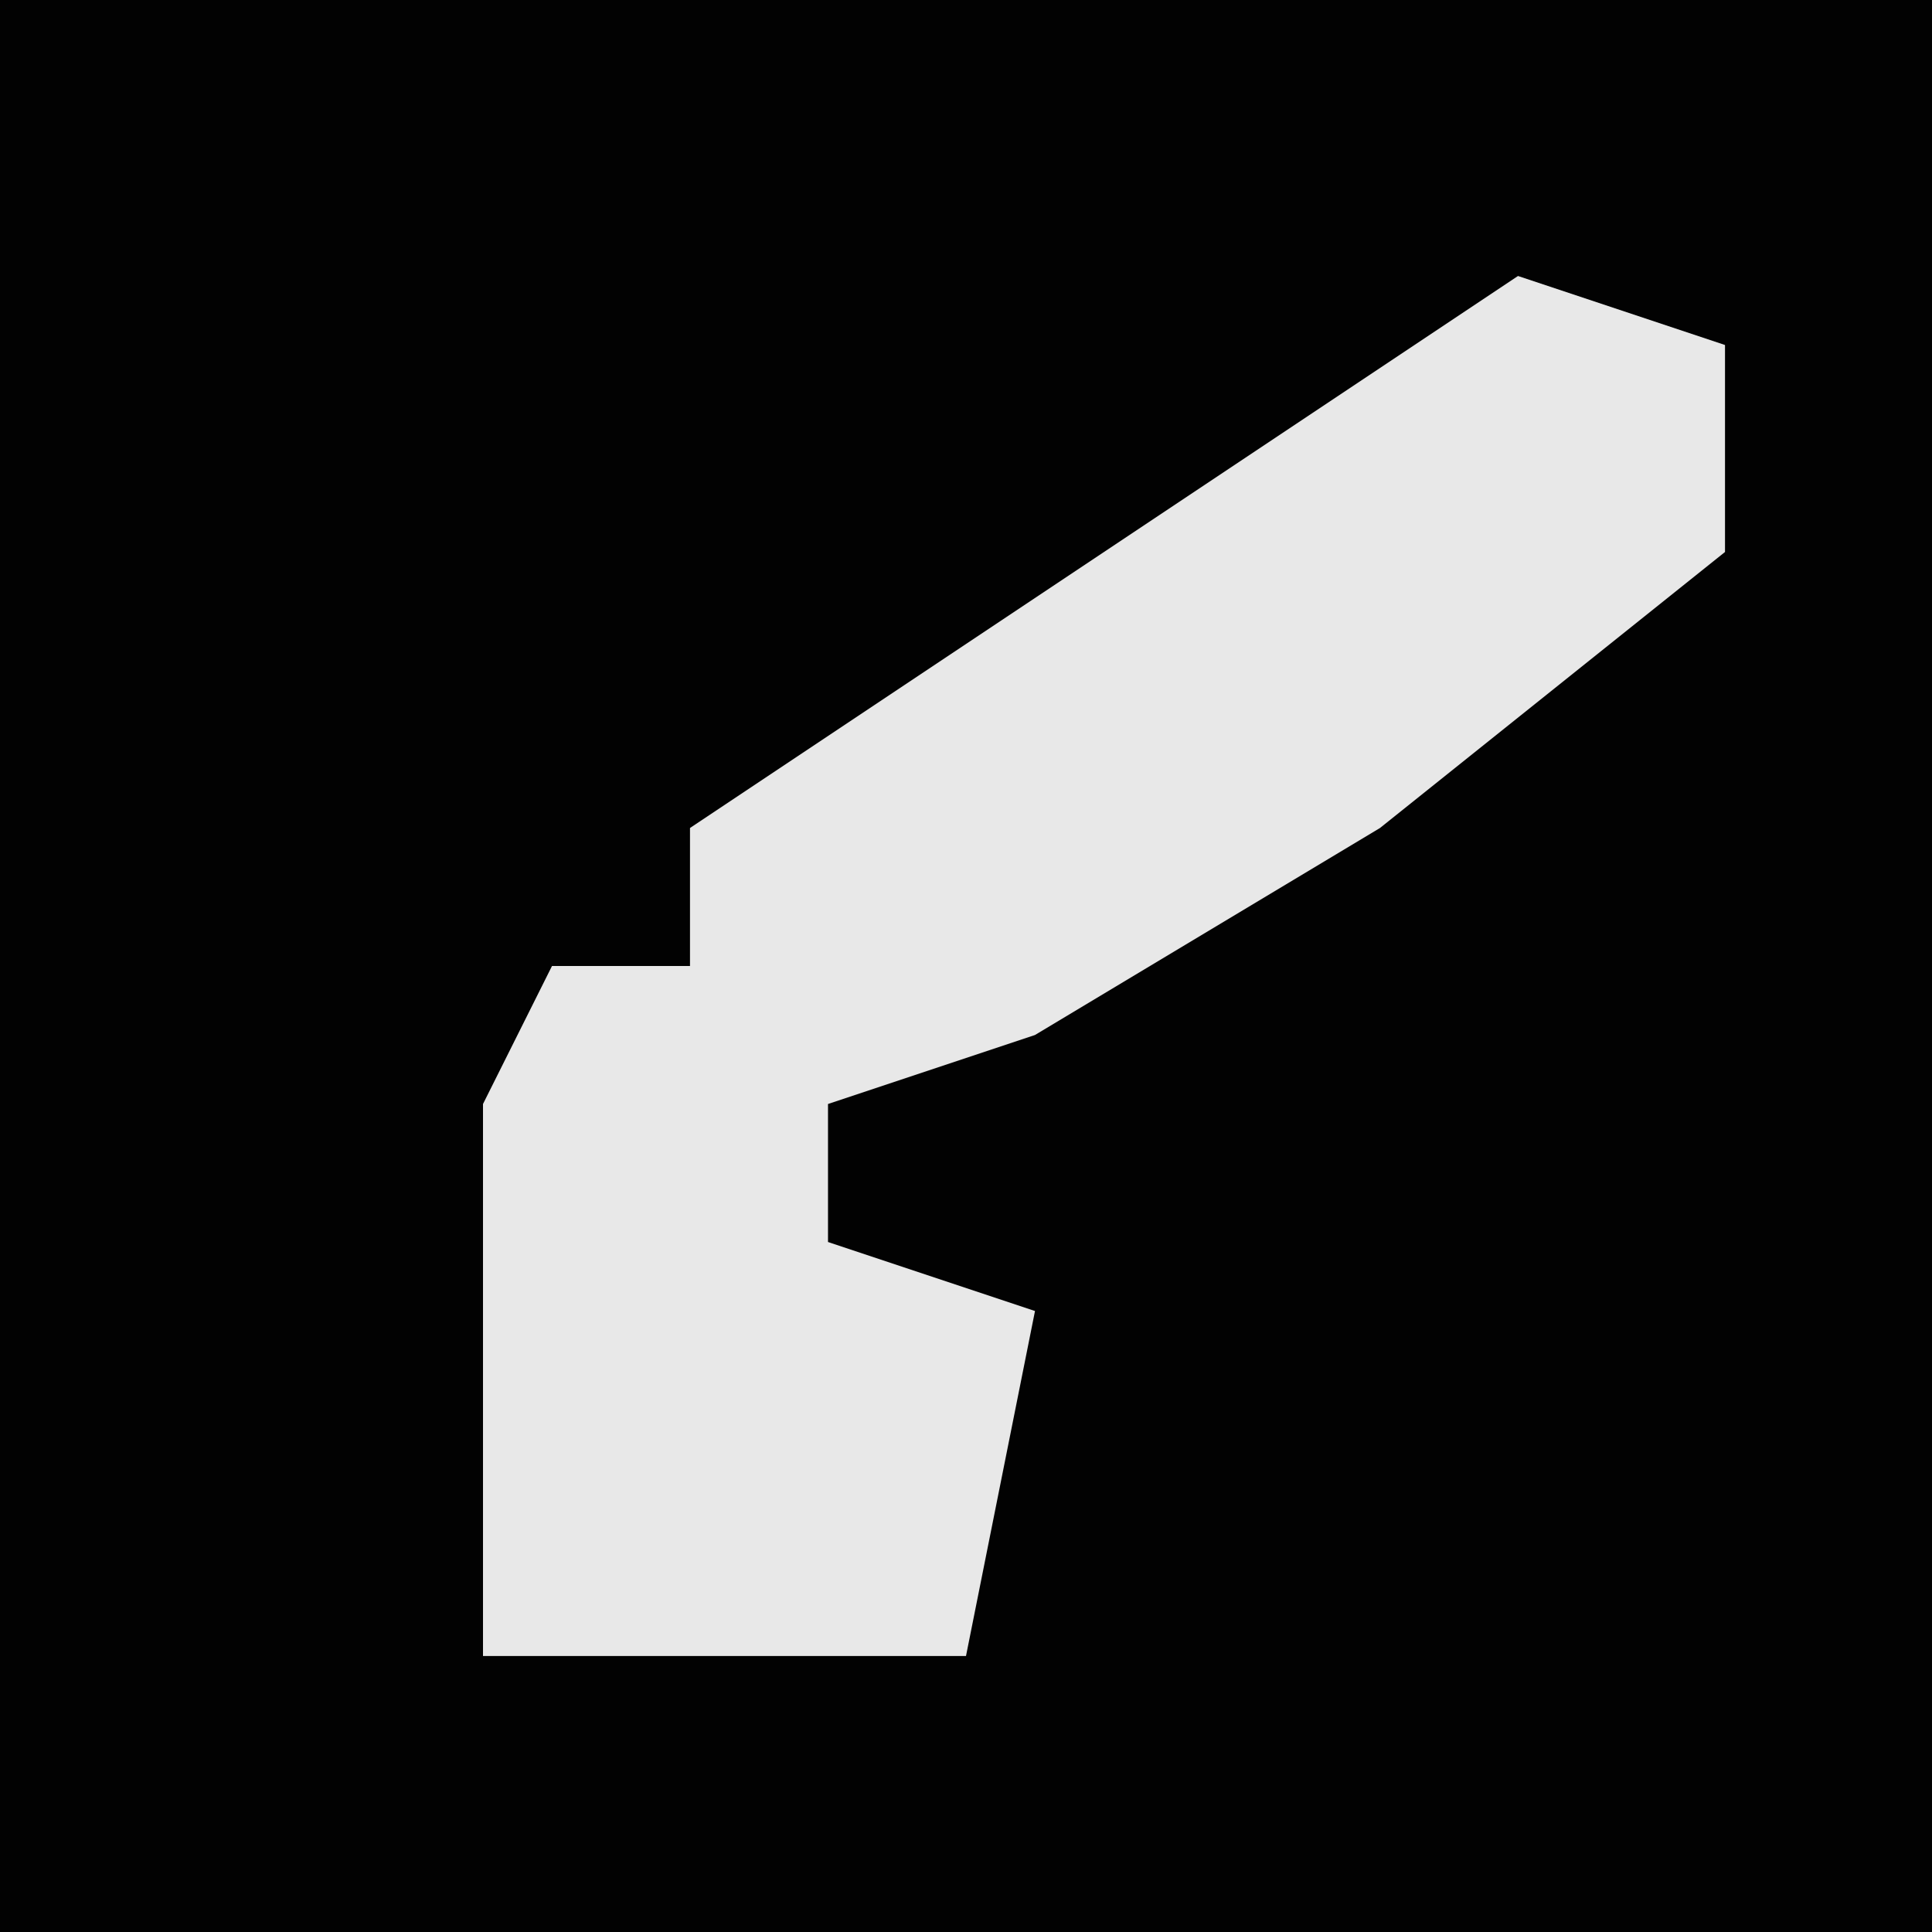 <?xml version="1.0" encoding="UTF-8"?>
<svg version="1.1" xmlns="http://www.w3.org/2000/svg" width="28" height="28">
<path d="M0,0 L28,0 L28,28 L0,28 Z " fill="#020202" transform="translate(0,0)"/>
<path d="M0,0 L3,1 L3,4 L-2,8 L-7,11 L-10,12 L-10,14 L-7,15 L-8,20 L-15,20 L-15,12 L-14,10 L-12,10 L-12,8 Z " fill="#E8E8E8" transform="translate(22,4)"/>
</svg>
